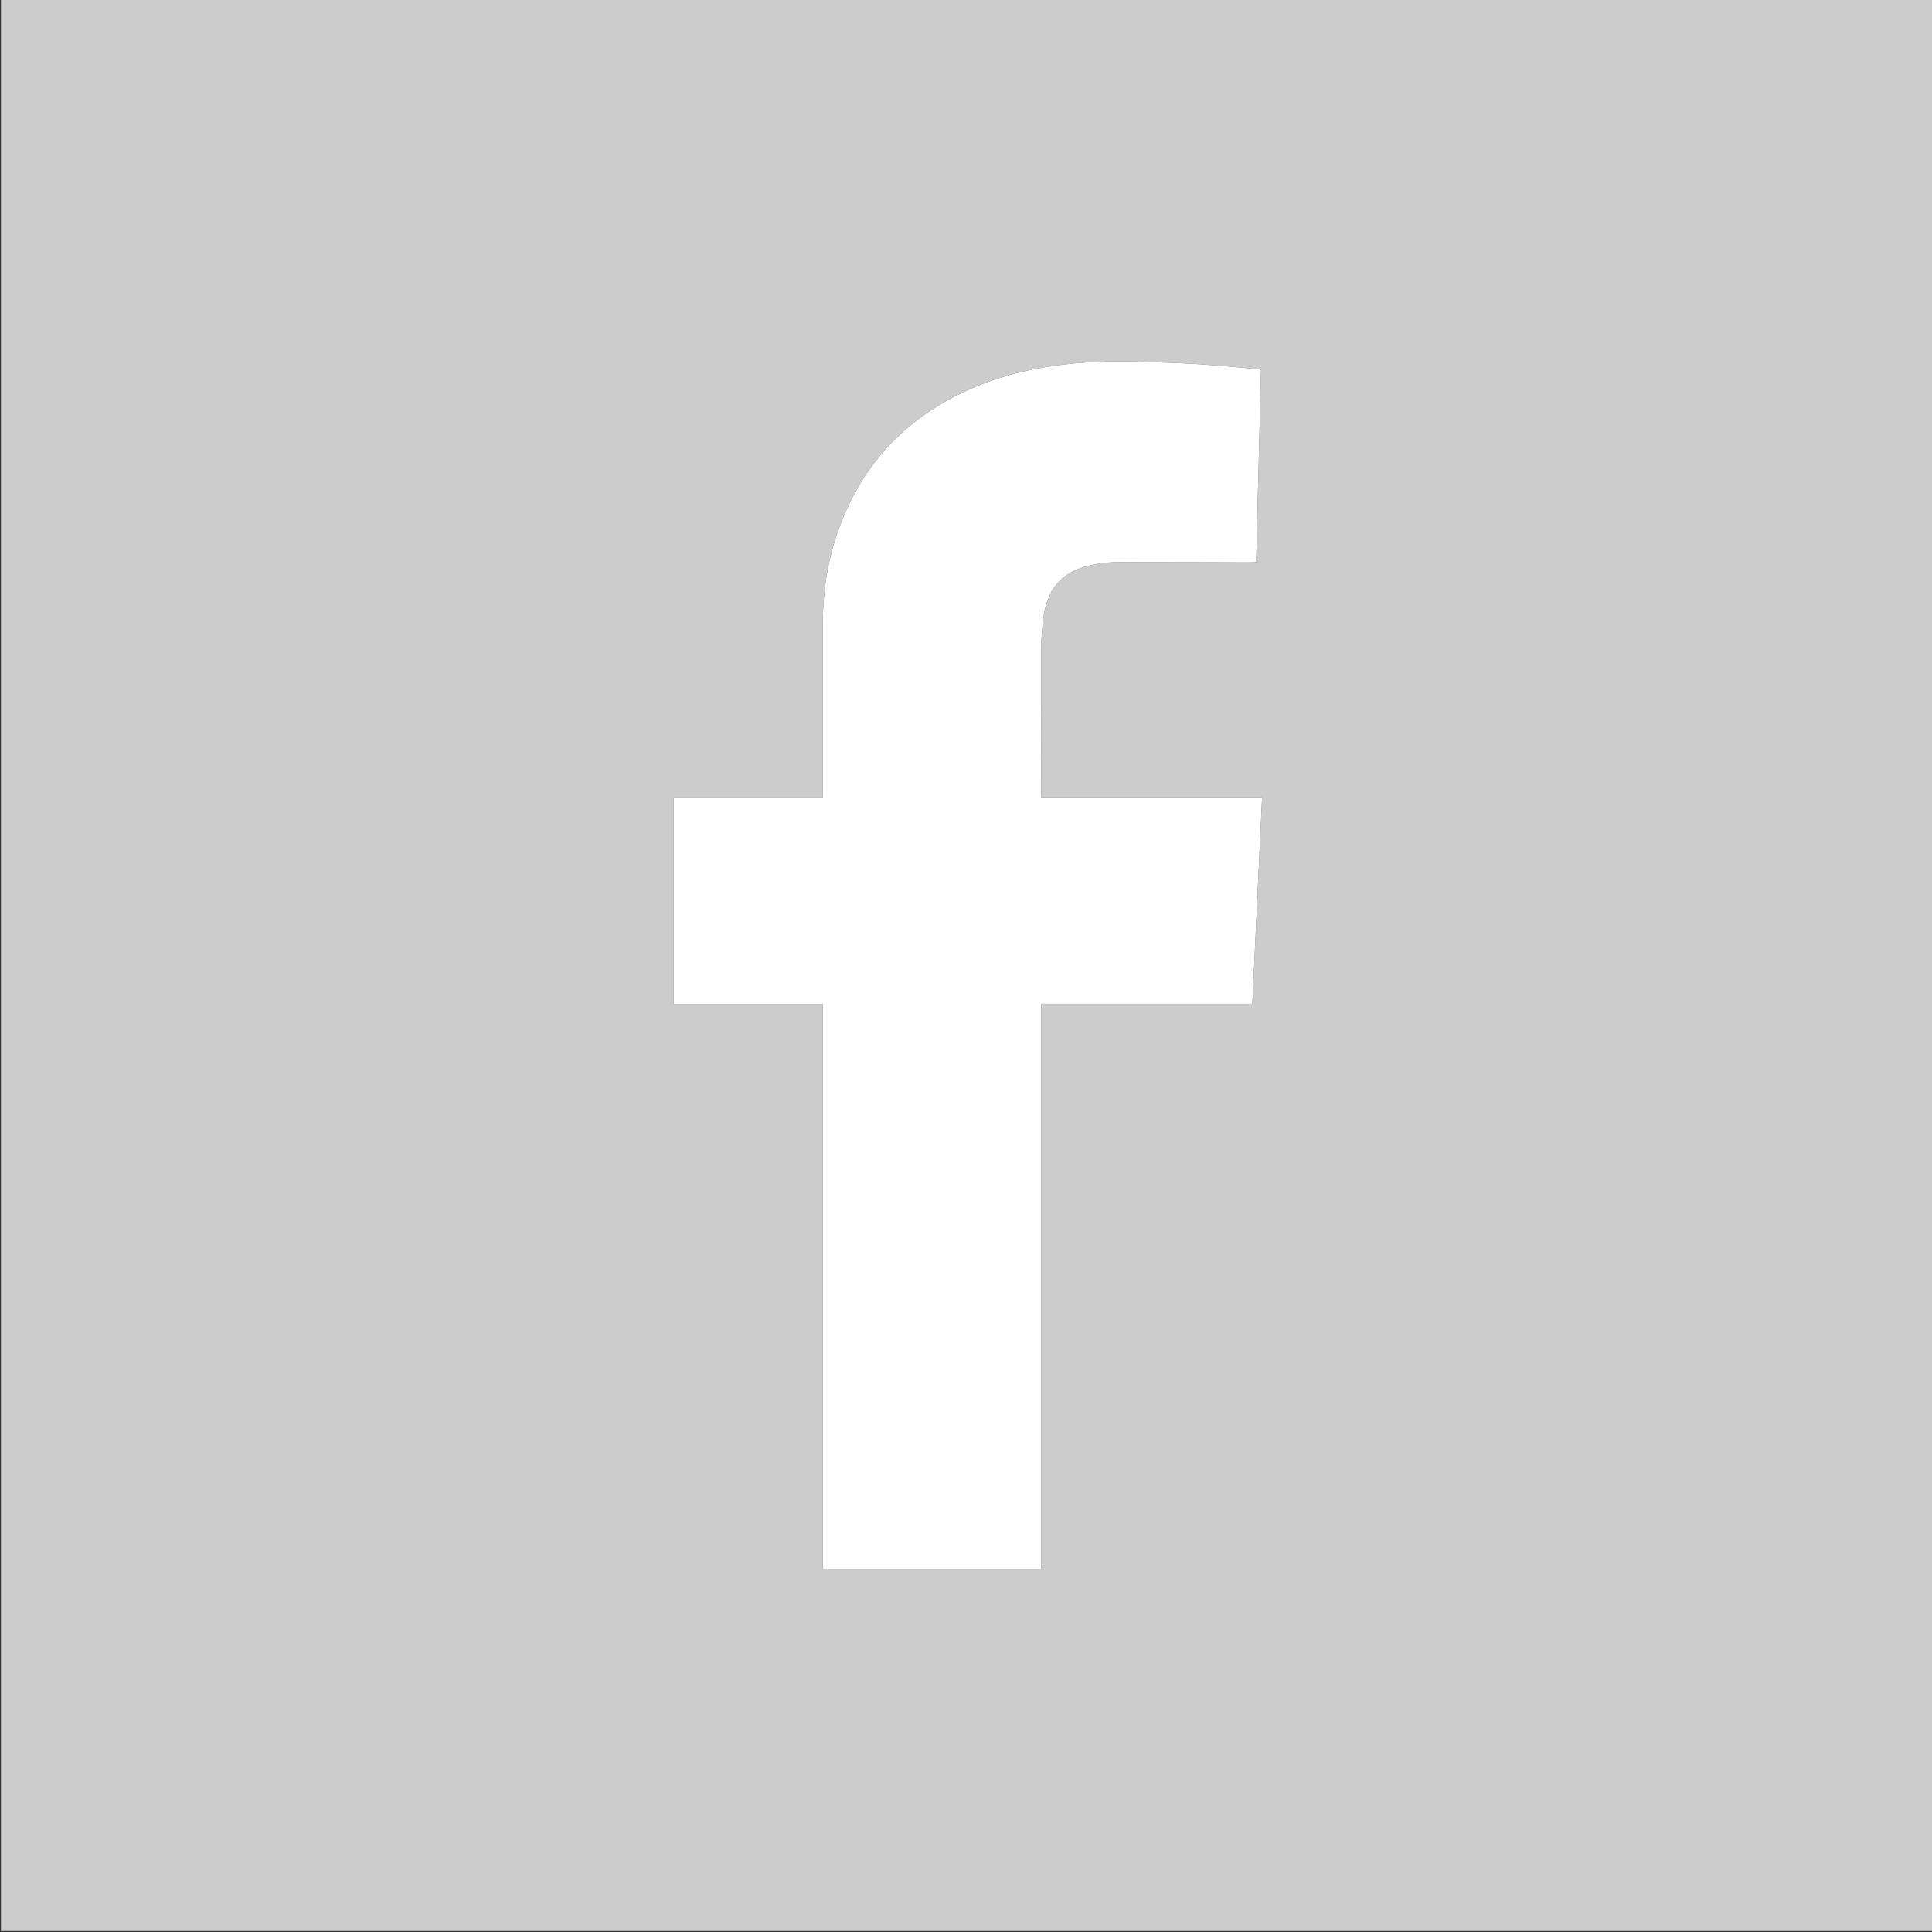 <?xml version="1.0" encoding="utf-8"?>
<!-- Generator: Adobe Illustrator 17.0.0, SVG Export Plug-In . SVG Version: 6.00 Build 0)  -->
<!DOCTYPE svg PUBLIC "-//W3C//DTD SVG 1.1//EN" "http://www.w3.org/Graphics/SVG/1.1/DTD/svg11.dtd">
<svg version="1.1" id="Layer_1" xmlns="http://www.w3.org/2000/svg" xmlns:xlink="http://www.w3.org/1999/xlink" x="0px" y="0px"
	 width="1042px" height="1042px" viewBox="0 0 1042 1042" enable-background="new 0 0 1042 1042" xml:space="preserve">
<rect x="0" y="0" width="1042" height="1042" fill="#333333" stroke="none"/>
<g>
	<path fill="#CDCCCC" d="M0.509,1041.509c0-347.333,0-694.667,0-1042c347.333,0,694.667,0,1042,0c0,347.333,0,694.667,0,1042
		C695.176,1041.509,347.842,1041.509,0.509,1041.509z M561.666,430.064c-0.052-1.131-0.117-1.88-0.117-2.629
		c-0.004-26.115-0.064-52.23,0.052-78.345c0.024-5.406,0.525-10.831,1.151-16.207c0.349-2.999,1.195-5.988,2.187-8.854
		c3.558-10.275,11.164-16.04,21.408-18.733c6.526-1.716,13.183-2.199,19.902-2.175c22.638,0.083,45.277,0.144,67.915,0.206
		c1.067,0.003,2.135-0.07,3.338-0.112c0.877-34.722,1.747-69.18,2.619-103.68c-0.77-0.196-1.329-0.422-1.904-0.472
		c-10.297-0.895-20.586-1.917-30.898-2.603c-9.047-0.602-18.118-0.848-27.181-1.205c-17.475-0.689-34.91-0.454-52.26,2.107
		c-13.543,1.999-26.769,5.211-39.479,10.317c-37.61,15.107-63.61,41.436-76.823,79.974c-5.436,15.854-7.802,32.244-7.83,48.969
		c-0.049,30.1-0.016,60.2-0.016,90.3c0,0.98,0,1.96,0,3.192c-27.039,0-53.704,0-80.422,0c0,37.188,0,74.115,0,111.319
		c26.816,0,53.476,0,80.447,0c0,101.712,0,203.147,0,304.679c39.365,0,78.417,0,117.81,0c0-101.567,0-202.999,0-304.71
		c38.109,0,75.879,0,113.881,0c1.757-37.214,3.502-74.159,5.258-111.339C640.903,430.064,601.426,430.064,561.666,430.064z"/>
	<path fill="#FFFFFF" d="M561.666,430.064c39.76,0,79.238,0,119.038,0c-1.756,37.18-3.501,74.126-5.258,111.339
		c-38.002,0-75.772,0-113.881,0c0,101.711,0,203.143,0,304.71c-39.393,0-78.445,0-117.81,0c0-101.532,0-202.966,0-304.679
		c-26.971,0-53.631,0-80.447,0c0-37.204,0-74.131,0-111.319c26.718,0,53.383,0,80.422,0c0-1.231,0-2.212,0-3.192
		c0.001-30.1-0.033-60.2,0.016-90.3c0.027-16.725,2.394-33.115,7.83-48.969c13.213-38.538,39.214-64.868,76.823-79.974
		c12.711-5.106,25.936-8.318,39.479-10.317c17.35-2.561,34.785-2.796,52.26-2.107c9.062,0.357,18.134,0.603,27.181,1.205
		c10.312,0.686,20.601,1.708,30.898,2.603c0.575,0.05,1.134,0.276,1.904,0.472c-0.871,34.501-1.742,68.958-2.619,103.68
		c-1.203,0.042-2.271,0.115-3.338,0.112c-22.638-0.062-45.277-0.123-67.915-0.206c-6.72-0.025-13.377,0.459-19.902,2.175
		c-10.244,2.693-17.85,8.458-21.408,18.733c-0.992,2.866-1.838,5.855-2.187,8.854c-0.626,5.376-1.128,10.8-1.151,16.207
		c-0.115,26.115-0.055,52.23-0.052,78.345C561.549,428.184,561.613,428.933,561.666,430.064z"/>
</g>
</svg>

